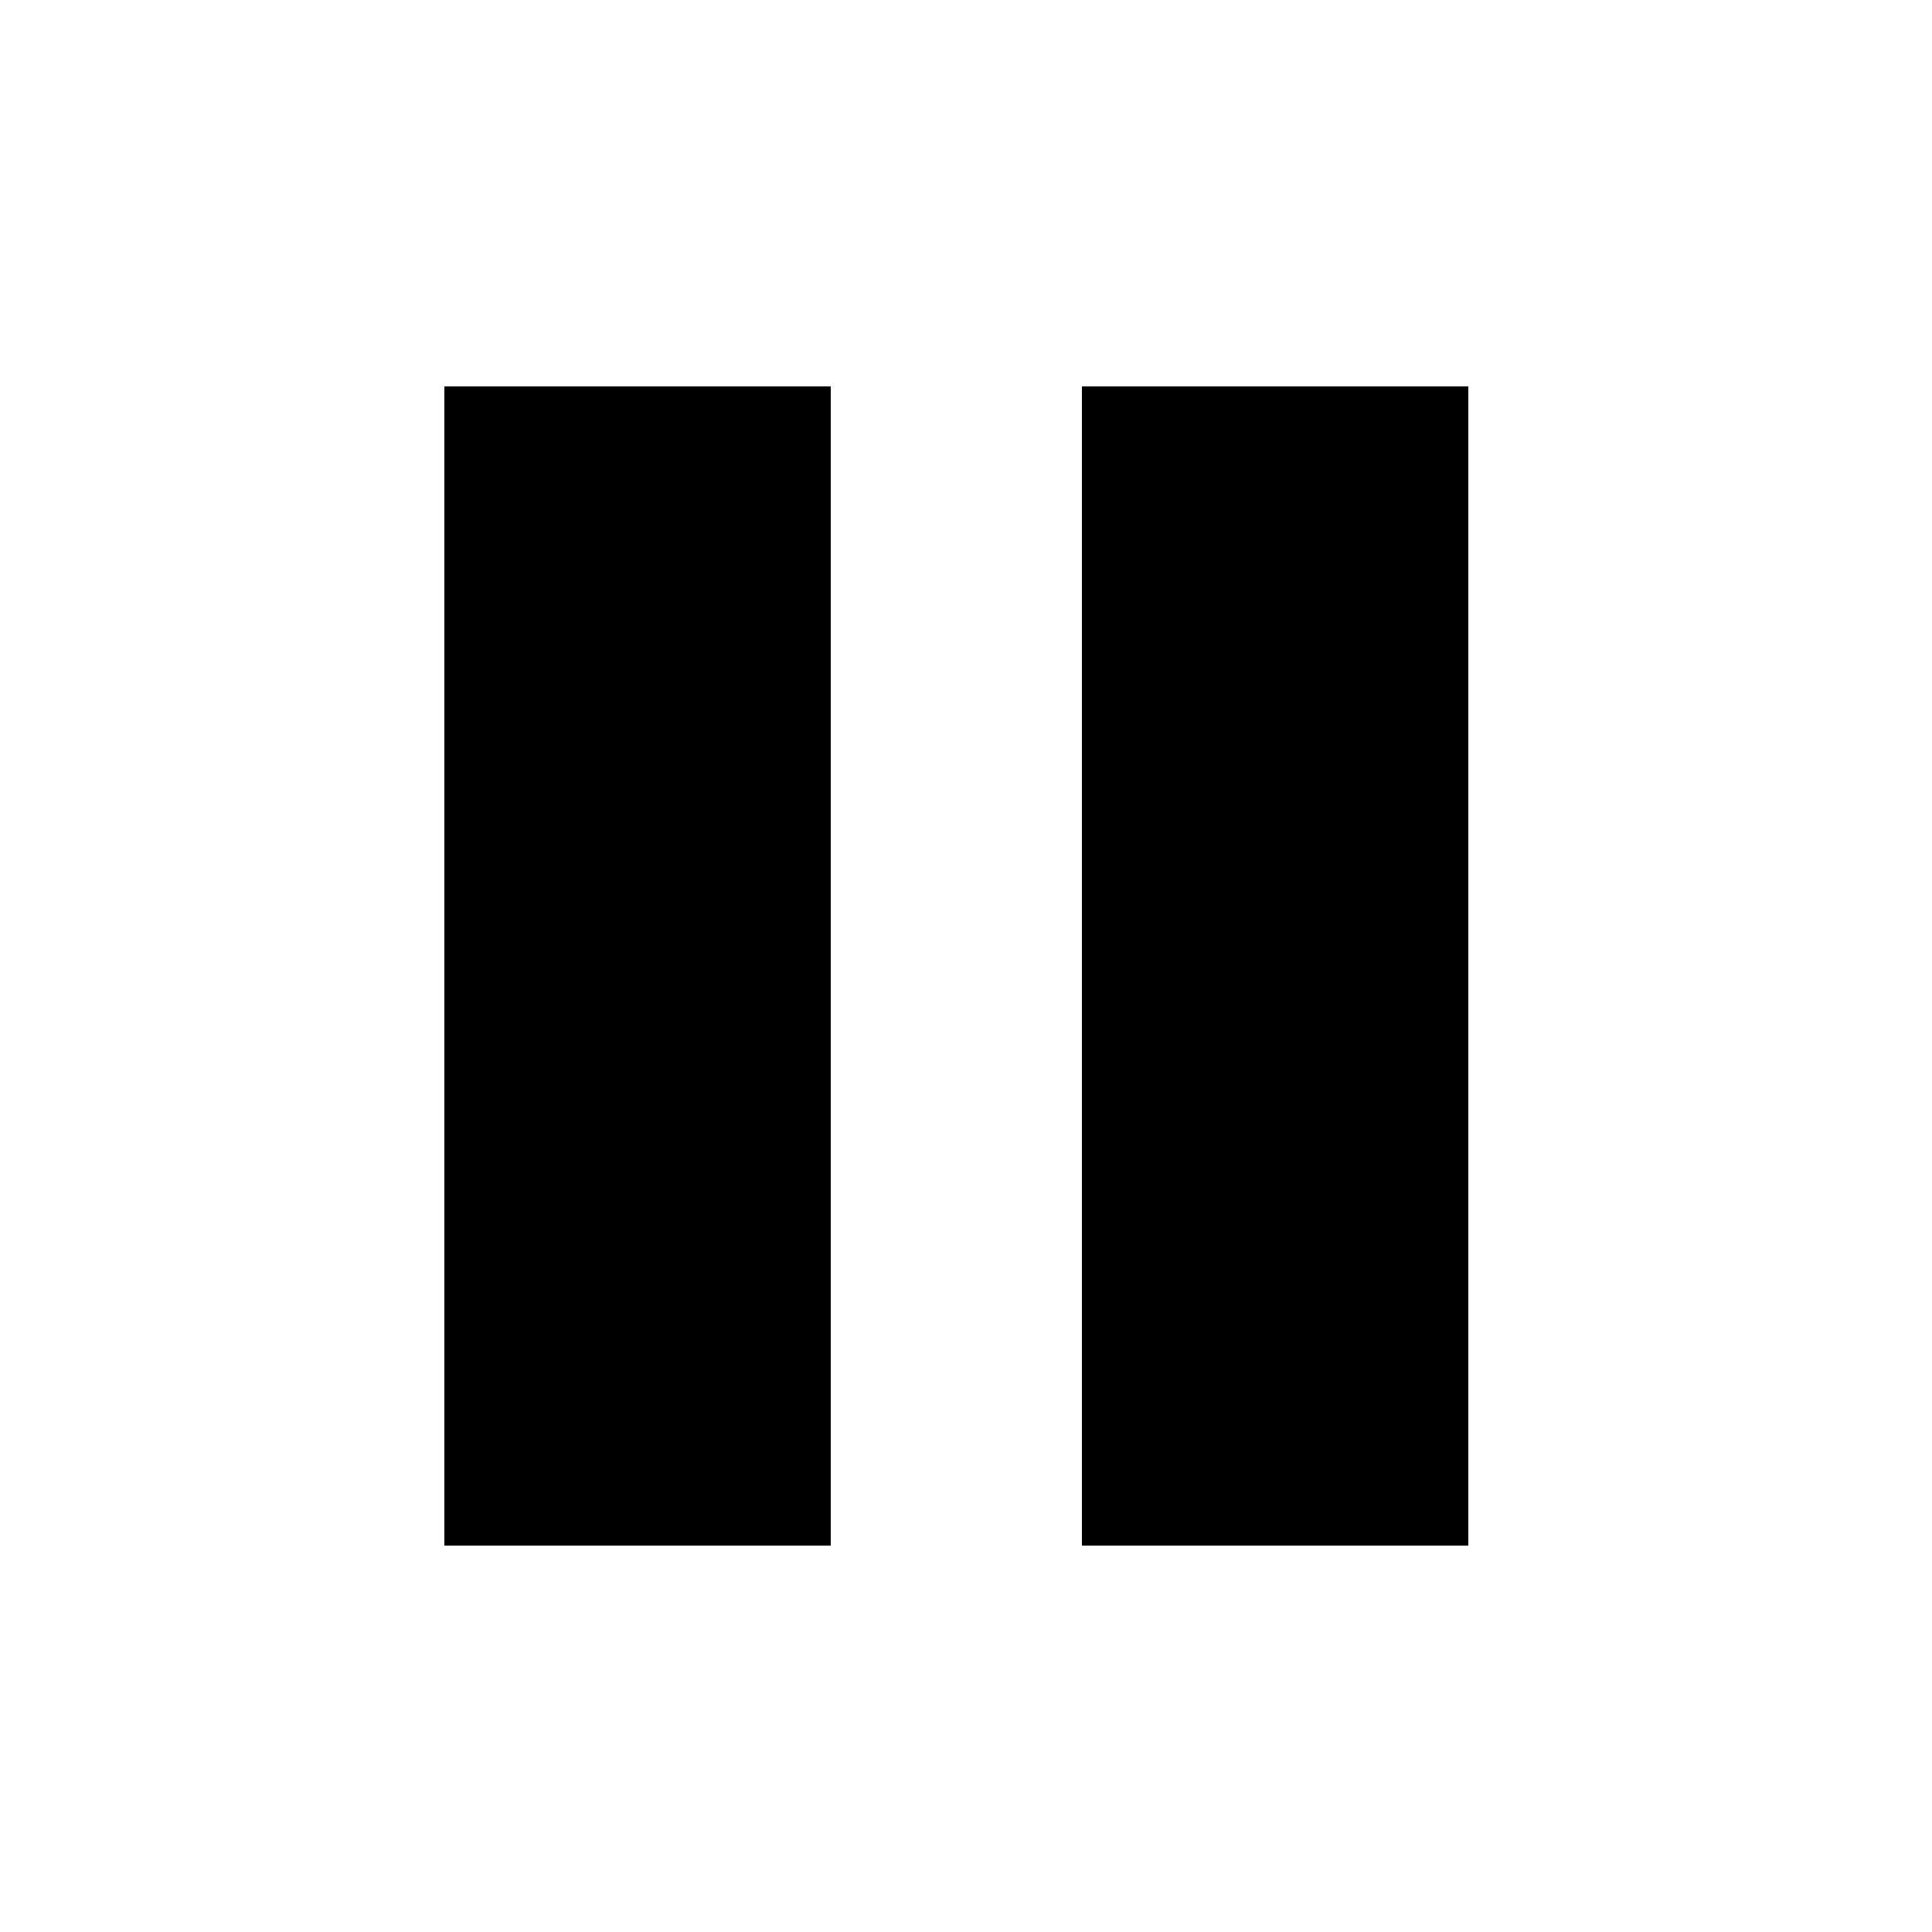 <?xml version="1.0" encoding="UTF-8" standalone="yes"?>
<svg xmlns="http://www.w3.org/2000/svg" version="1.1" baseProfile="full" viewBox="0 0 100 100" preserveAspectRatio="xMidYMid meet">
    <rect x="23" y="20" width="20" height="60" fill="black" />
    <rect x="56" y="20" width="20" height="60" fill="black" />
</svg>
